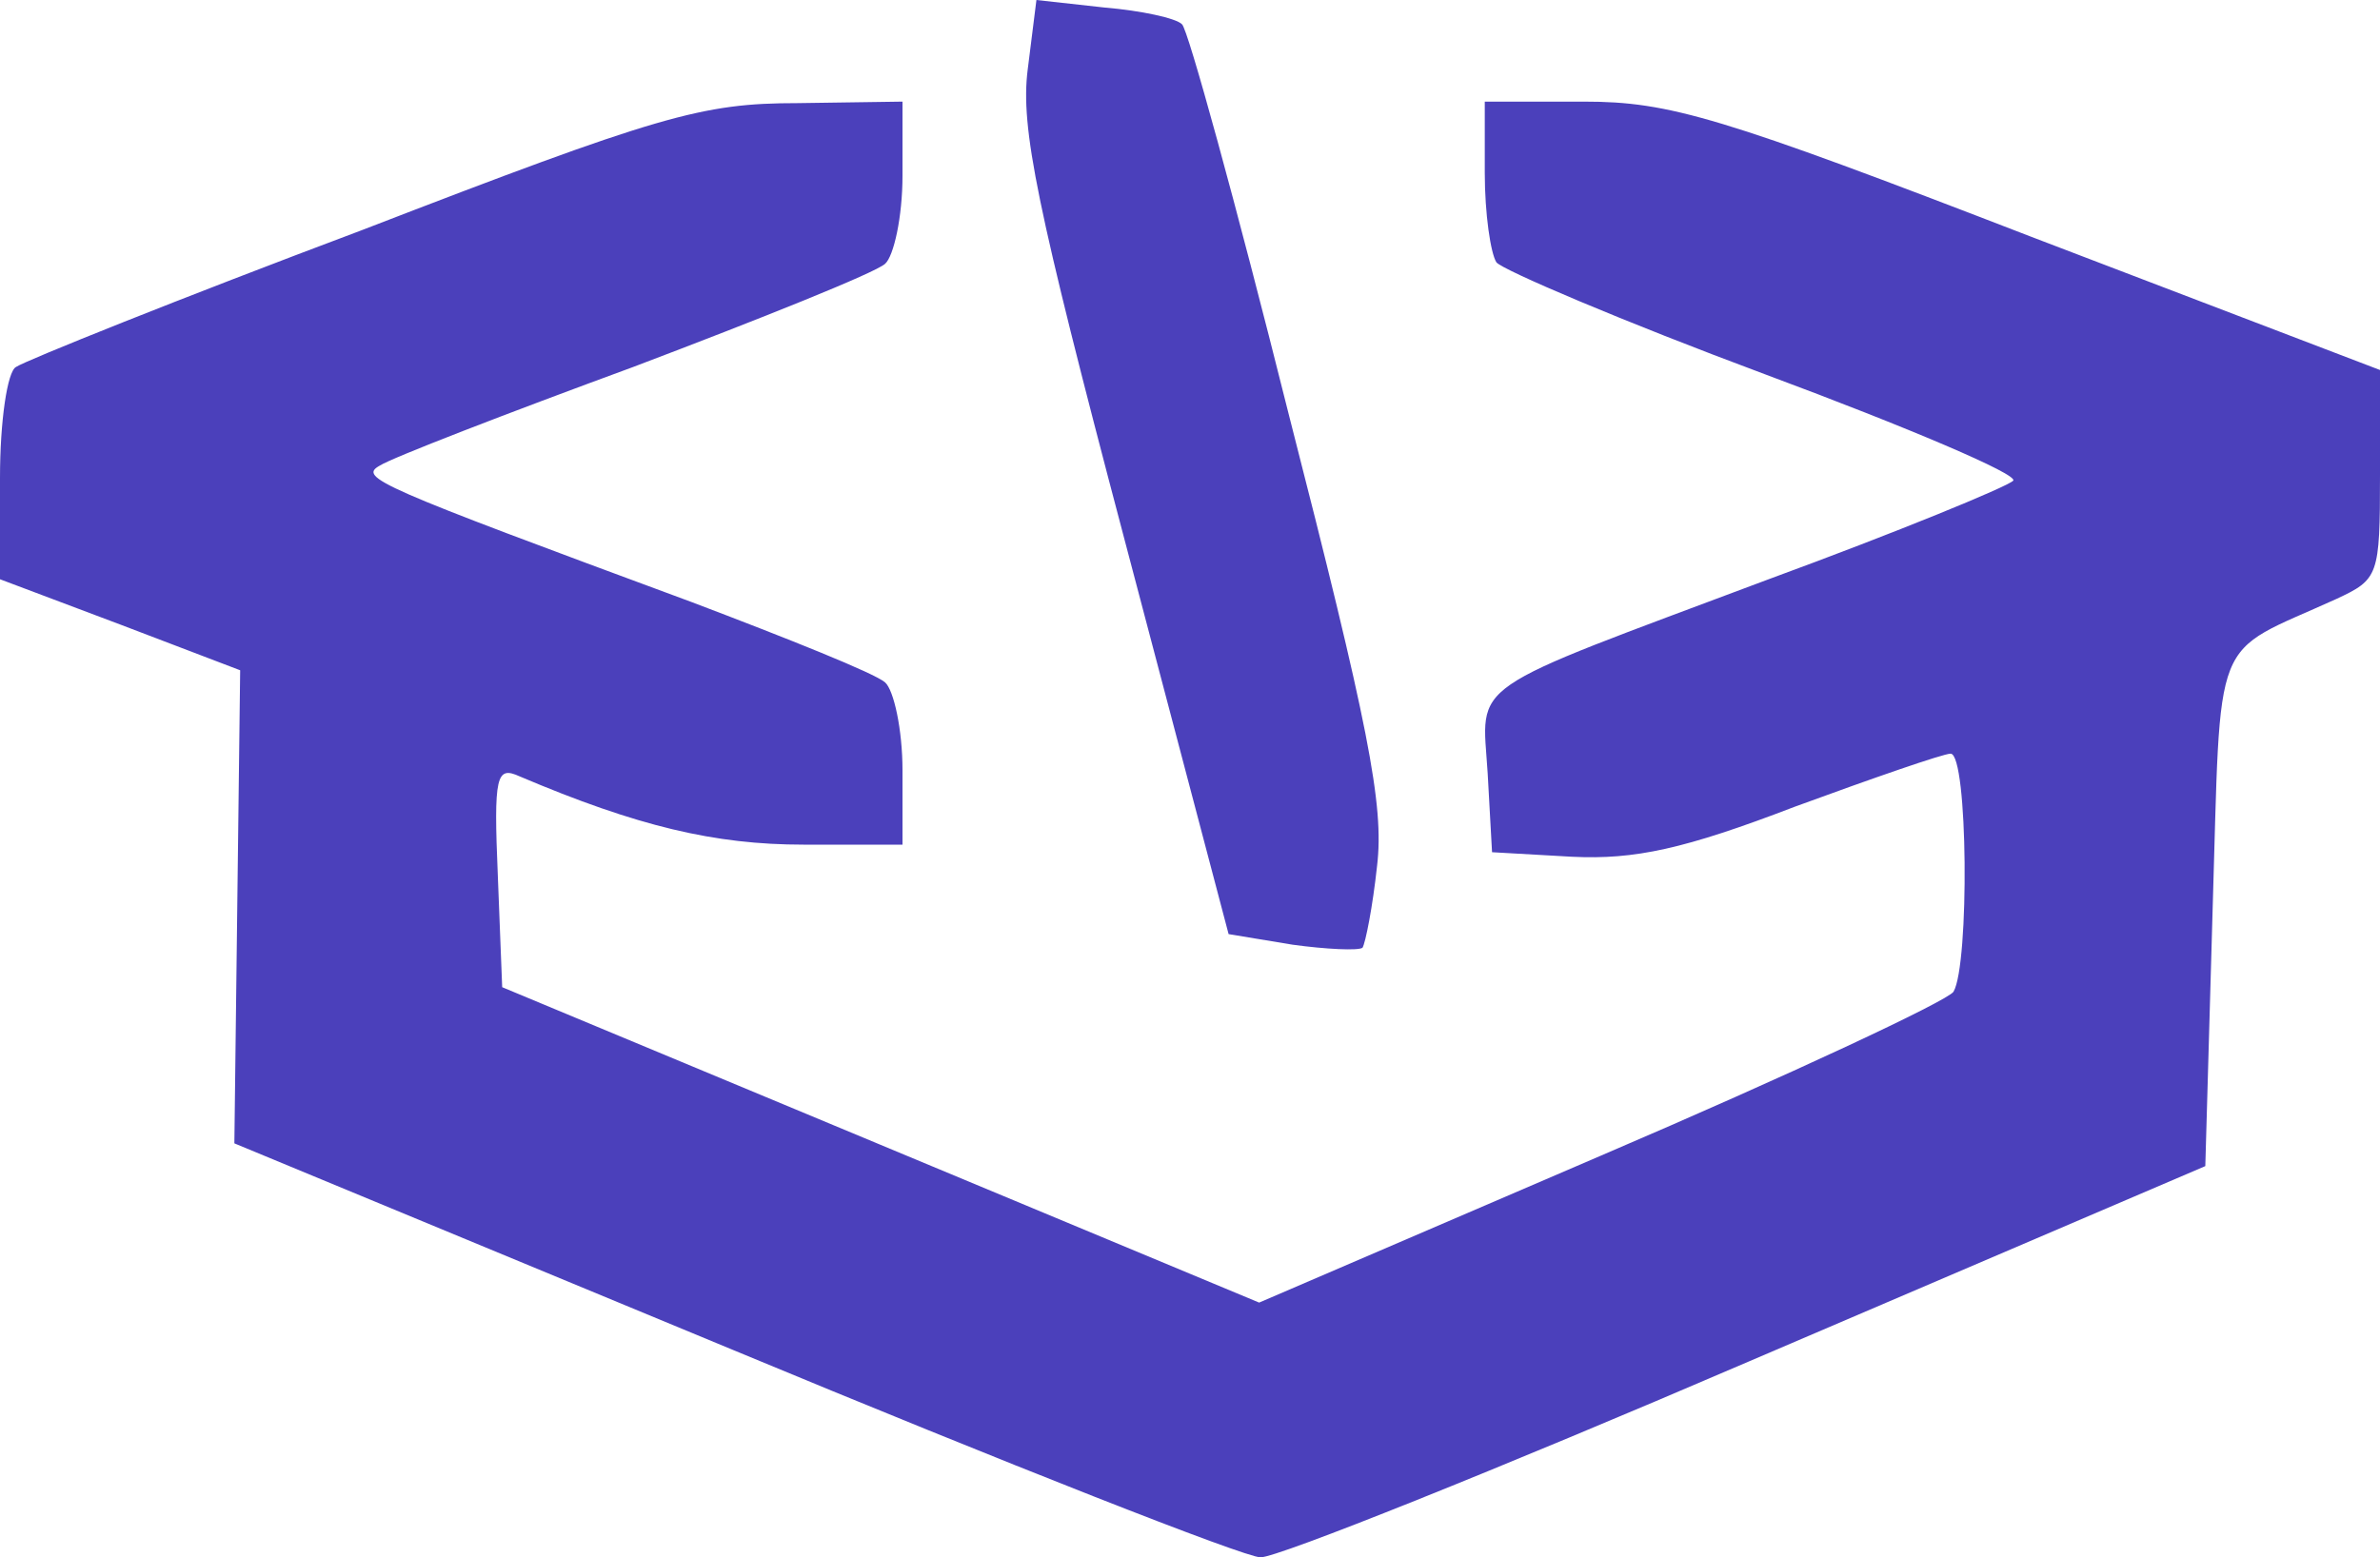 <svg width="55" height="36" viewBox="0 0 55 36" fill="none" xmlns="http://www.w3.org/2000/svg">
<path d="M23.749 1.612C23.581 2.945 23.951 4.767 25.97 12.409L28.392 21.593L29.872 21.838C30.645 21.944 31.385 21.979 31.486 21.909C31.554 21.803 31.722 20.962 31.823 20.016C31.991 18.613 31.621 16.756 29.771 9.535C28.56 4.697 27.45 0.666 27.315 0.561C27.18 0.421 26.373 0.245 25.532 0.175L23.951 0L23.749 1.612Z" fill="#4B40BB"/>
<path d="M8.342 5.328C4.138 6.906 0.572 8.343 0.37 8.483C0.168 8.588 0 9.745 0 11.042V13.39L2.792 14.442L5.55 15.494L5.483 20.962L5.416 26.43L16.921 31.198C23.245 33.827 28.762 36 29.131 36C29.535 36 34.615 33.967 40.401 31.478L50.963 26.956L51.131 21.067C51.334 14.477 51.064 15.178 53.991 13.846C54.967 13.39 55 13.32 55 10.972V8.553L46.927 5.468C39.761 2.699 38.584 2.349 36.599 2.349H34.312V3.996C34.312 4.943 34.447 5.854 34.581 6.064C34.716 6.239 37.508 7.431 40.804 8.658C44.101 9.885 46.658 10.972 46.523 11.112C46.389 11.252 43.832 12.304 40.872 13.39C33.774 16.055 34.245 15.704 34.379 17.877L34.48 19.7L36.33 19.805C37.777 19.875 38.92 19.63 41.477 18.648C43.294 17.982 44.908 17.422 45.077 17.422C45.48 17.422 45.514 22.294 45.144 22.925C45.009 23.135 41.343 24.853 37.003 26.711L29.098 30.111L20.352 26.465L11.605 22.82L11.505 20.261C11.404 17.912 11.471 17.702 12.009 17.947C14.734 19.104 16.517 19.525 18.569 19.525H20.856V17.807C20.856 16.861 20.654 15.949 20.453 15.774C20.217 15.564 18.199 14.758 15.979 13.916C8.679 11.217 8.275 11.042 8.78 10.761C9.049 10.586 11.673 9.57 14.633 8.483C17.593 7.361 20.217 6.31 20.453 6.099C20.654 5.924 20.856 5.013 20.856 4.066V2.349L18.434 2.384C16.214 2.384 15.239 2.664 8.342 5.328Z" fill="#4B40BB"/>
</svg>
